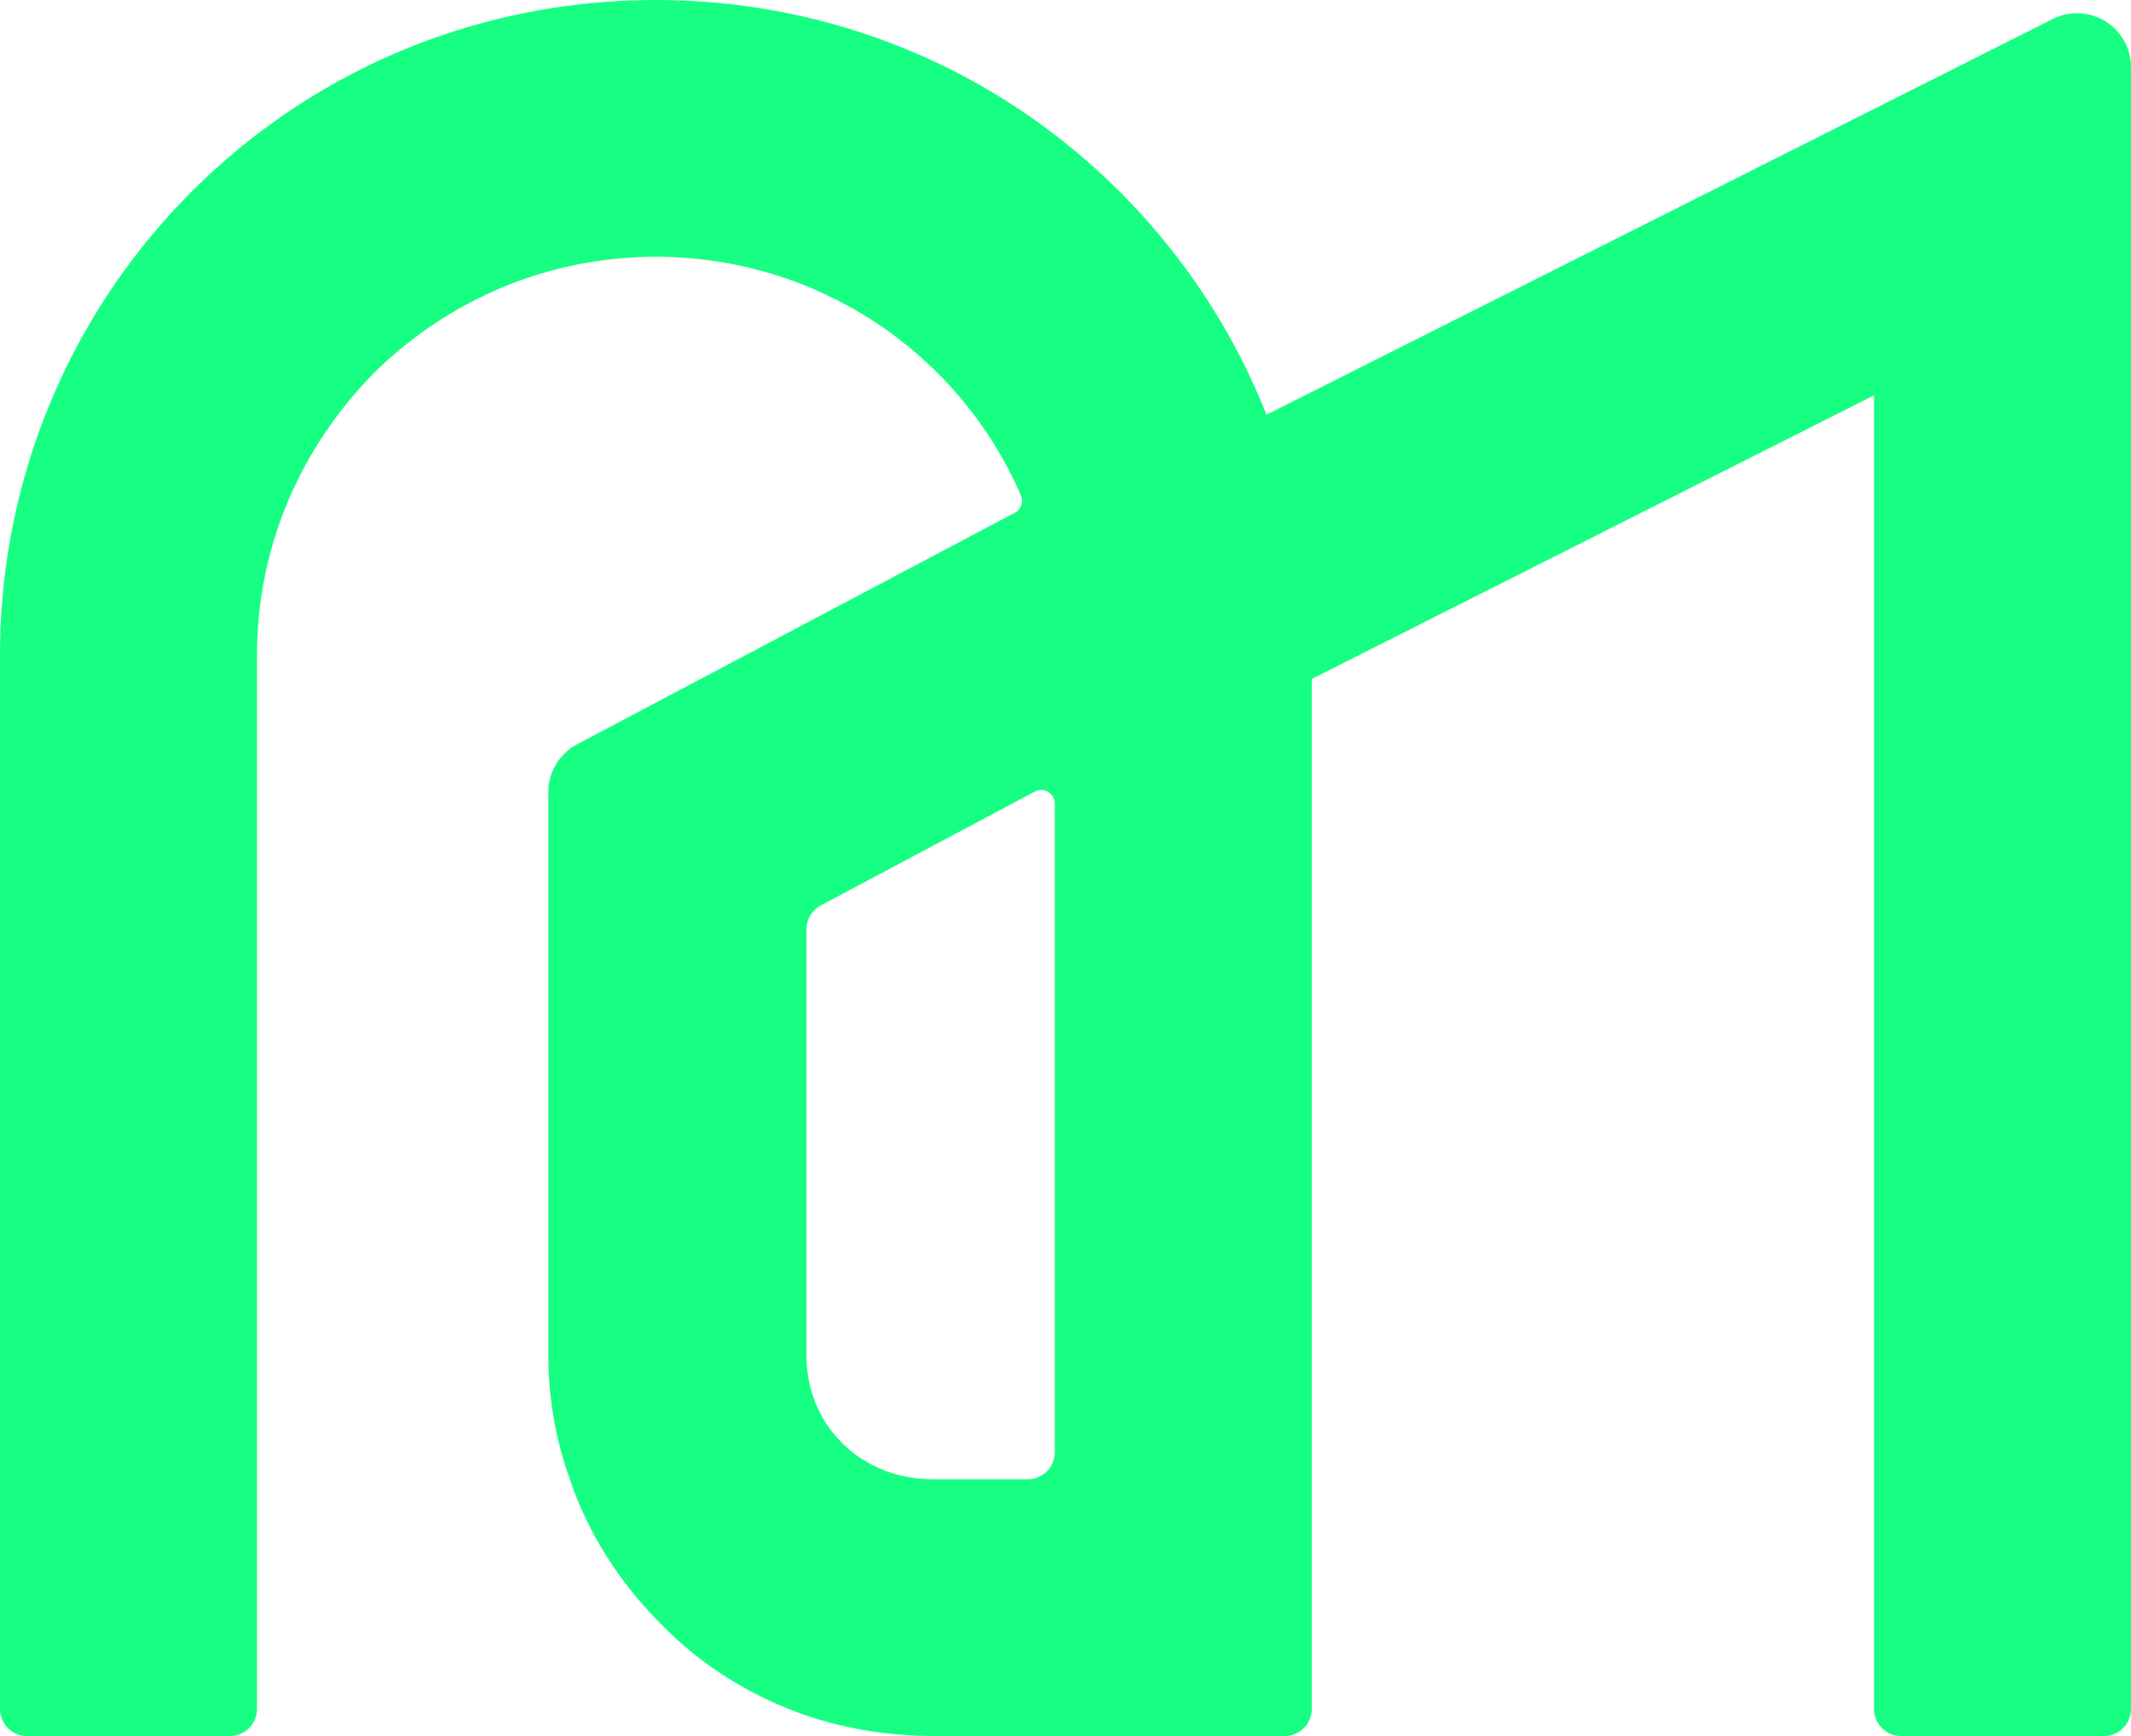 <svg width="27" height="22" viewBox="0 0 27 22" fill="none" xmlns="http://www.w3.org/2000/svg">
<path fill-rule="evenodd" clip-rule="evenodd" d="M2.914 22C3.005 22 3.091 21.964 3.156 21.9C3.22 21.836 3.256 21.749 3.256 21.658V8.304C3.256 6.902 3.828 5.65 4.741 4.724C5.694 3.785 6.961 3.254 8.31 3.254C10.328 3.254 12.139 4.443 12.936 6.28C12.97 6.362 12.937 6.457 12.858 6.498C12.106 6.896 8.481 8.814 7.312 9.432C7.088 9.551 6.947 9.783 6.947 10.037C6.947 12.422 6.947 14.837 6.947 17.167C6.947 17.725 7.043 18.256 7.22 18.746C7.452 19.441 7.86 20.067 8.378 20.584C8.882 21.102 9.509 21.496 10.217 21.741C10.748 21.918 11.28 22 11.852 22H16.277C16.368 22 16.455 21.964 16.519 21.9C16.584 21.836 16.62 21.749 16.62 21.658C16.62 17.307 16.62 12.955 16.62 8.604L23.744 5.01V21.658C23.744 21.749 23.78 21.836 23.845 21.9C23.909 21.964 23.995 22 24.086 22C24.712 22 26.032 22 26.658 22C26.847 22 27 21.847 27 21.658C27 19.263 27 4.97 27 0.851C27 0.614 26.877 0.394 26.675 0.269C26.473 0.145 26.22 0.134 26.008 0.241C23.312 1.598 16.047 5.255 16.047 5.255C15.625 4.193 14.999 3.24 14.181 2.423C12.614 0.858 10.517 0 8.31 0C6.484 0 4.713 0.585 3.256 1.702C1.199 3.281 0 5.704 0 8.304V21.658C0 21.749 0.036 21.836 0.1 21.9C0.164 21.964 0.251 22 0.342 22H2.914ZM13.112 10.031C13.165 10.003 13.229 10.005 13.281 10.035C13.332 10.066 13.364 10.122 13.364 10.182C13.364 12.927 13.364 15.66 13.364 18.404C13.364 18.495 13.328 18.582 13.264 18.646C13.2 18.71 13.112 18.746 13.022 18.746C12.568 18.746 11.825 18.746 11.825 18.746C11.389 18.746 10.98 18.596 10.667 18.284C10.367 17.984 10.217 17.589 10.217 17.167V11.777C10.217 11.651 10.287 11.535 10.398 11.475C10.932 11.191 12.498 10.358 13.112 10.031H13.112Z" fill="#17FF82"/>
</svg>
